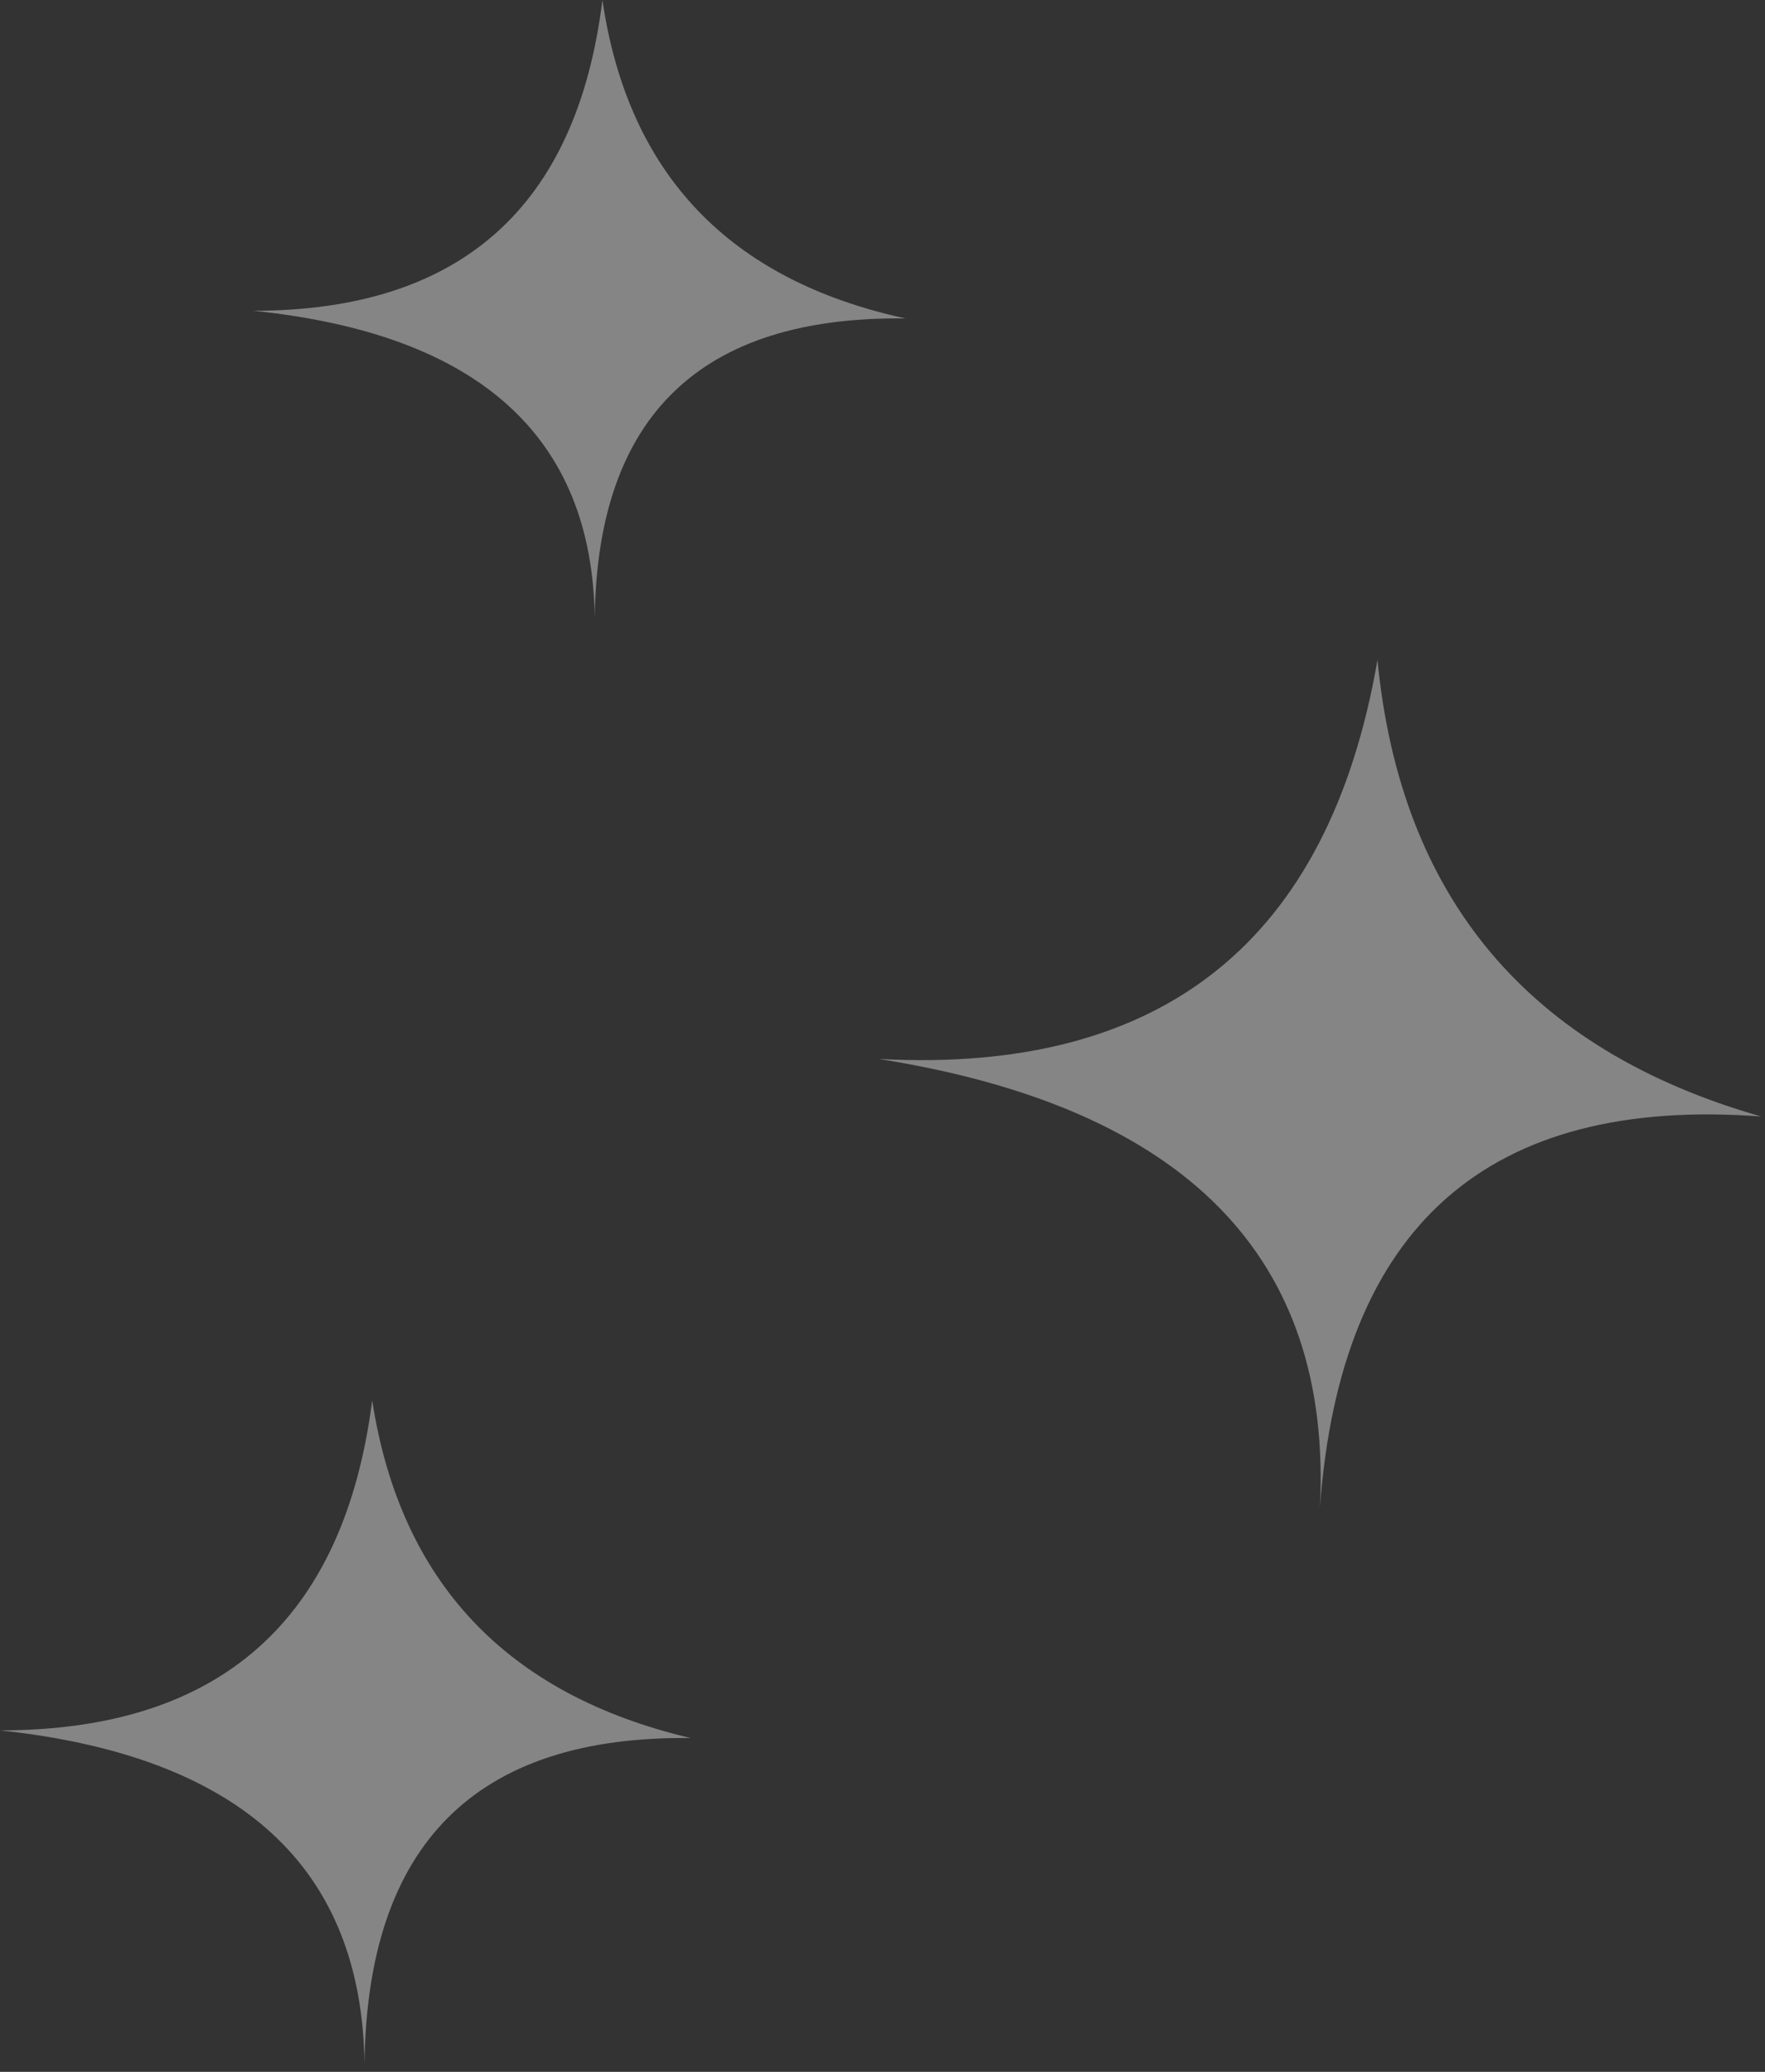 <?xml version="1.0" encoding="utf-8"?>
<svg version="1.1" id="Layer_1"
xmlns="http://www.w3.org/2000/svg"
xmlns:xlink="http://www.w3.org/1999/xlink"
width="23px" height="27px"
xml:space="preserve">
<rect width="100%" height="100%" fill="#333333" stroke="none"/>
<g id="PathID_2497" transform="matrix(1, 0, 0, 1, 50.2, 30.35)">
<path style="fill:#FFFFFF;fill-opacity:0.4" d="M-45.45 -3.45Q-45.5 -7.3 -50.2 -7.8Q-45.9 -7.8 -45.35 -12.1Q-44.8 -8.55 -41.2 -7.7Q-45.4 -7.75 -45.45 -3.45M-42.35 -30.35Q-41.85 -26.95 -38.4 -26.2Q-42.4 -26.25 -42.45 -22.3Q-42.5 -25.85 -46.9 -26.3Q-42.85 -26.3 -42.35 -30.35M-32.25 -21.75Q-31.8 -17.1 -27.25 -15.8Q-32.6 -16.2 -33 -10.7Q-32.75 -15.6 -38.75 -16.55Q-33.2 -16.25 -32.25 -21.75" />
</g>
</svg>
